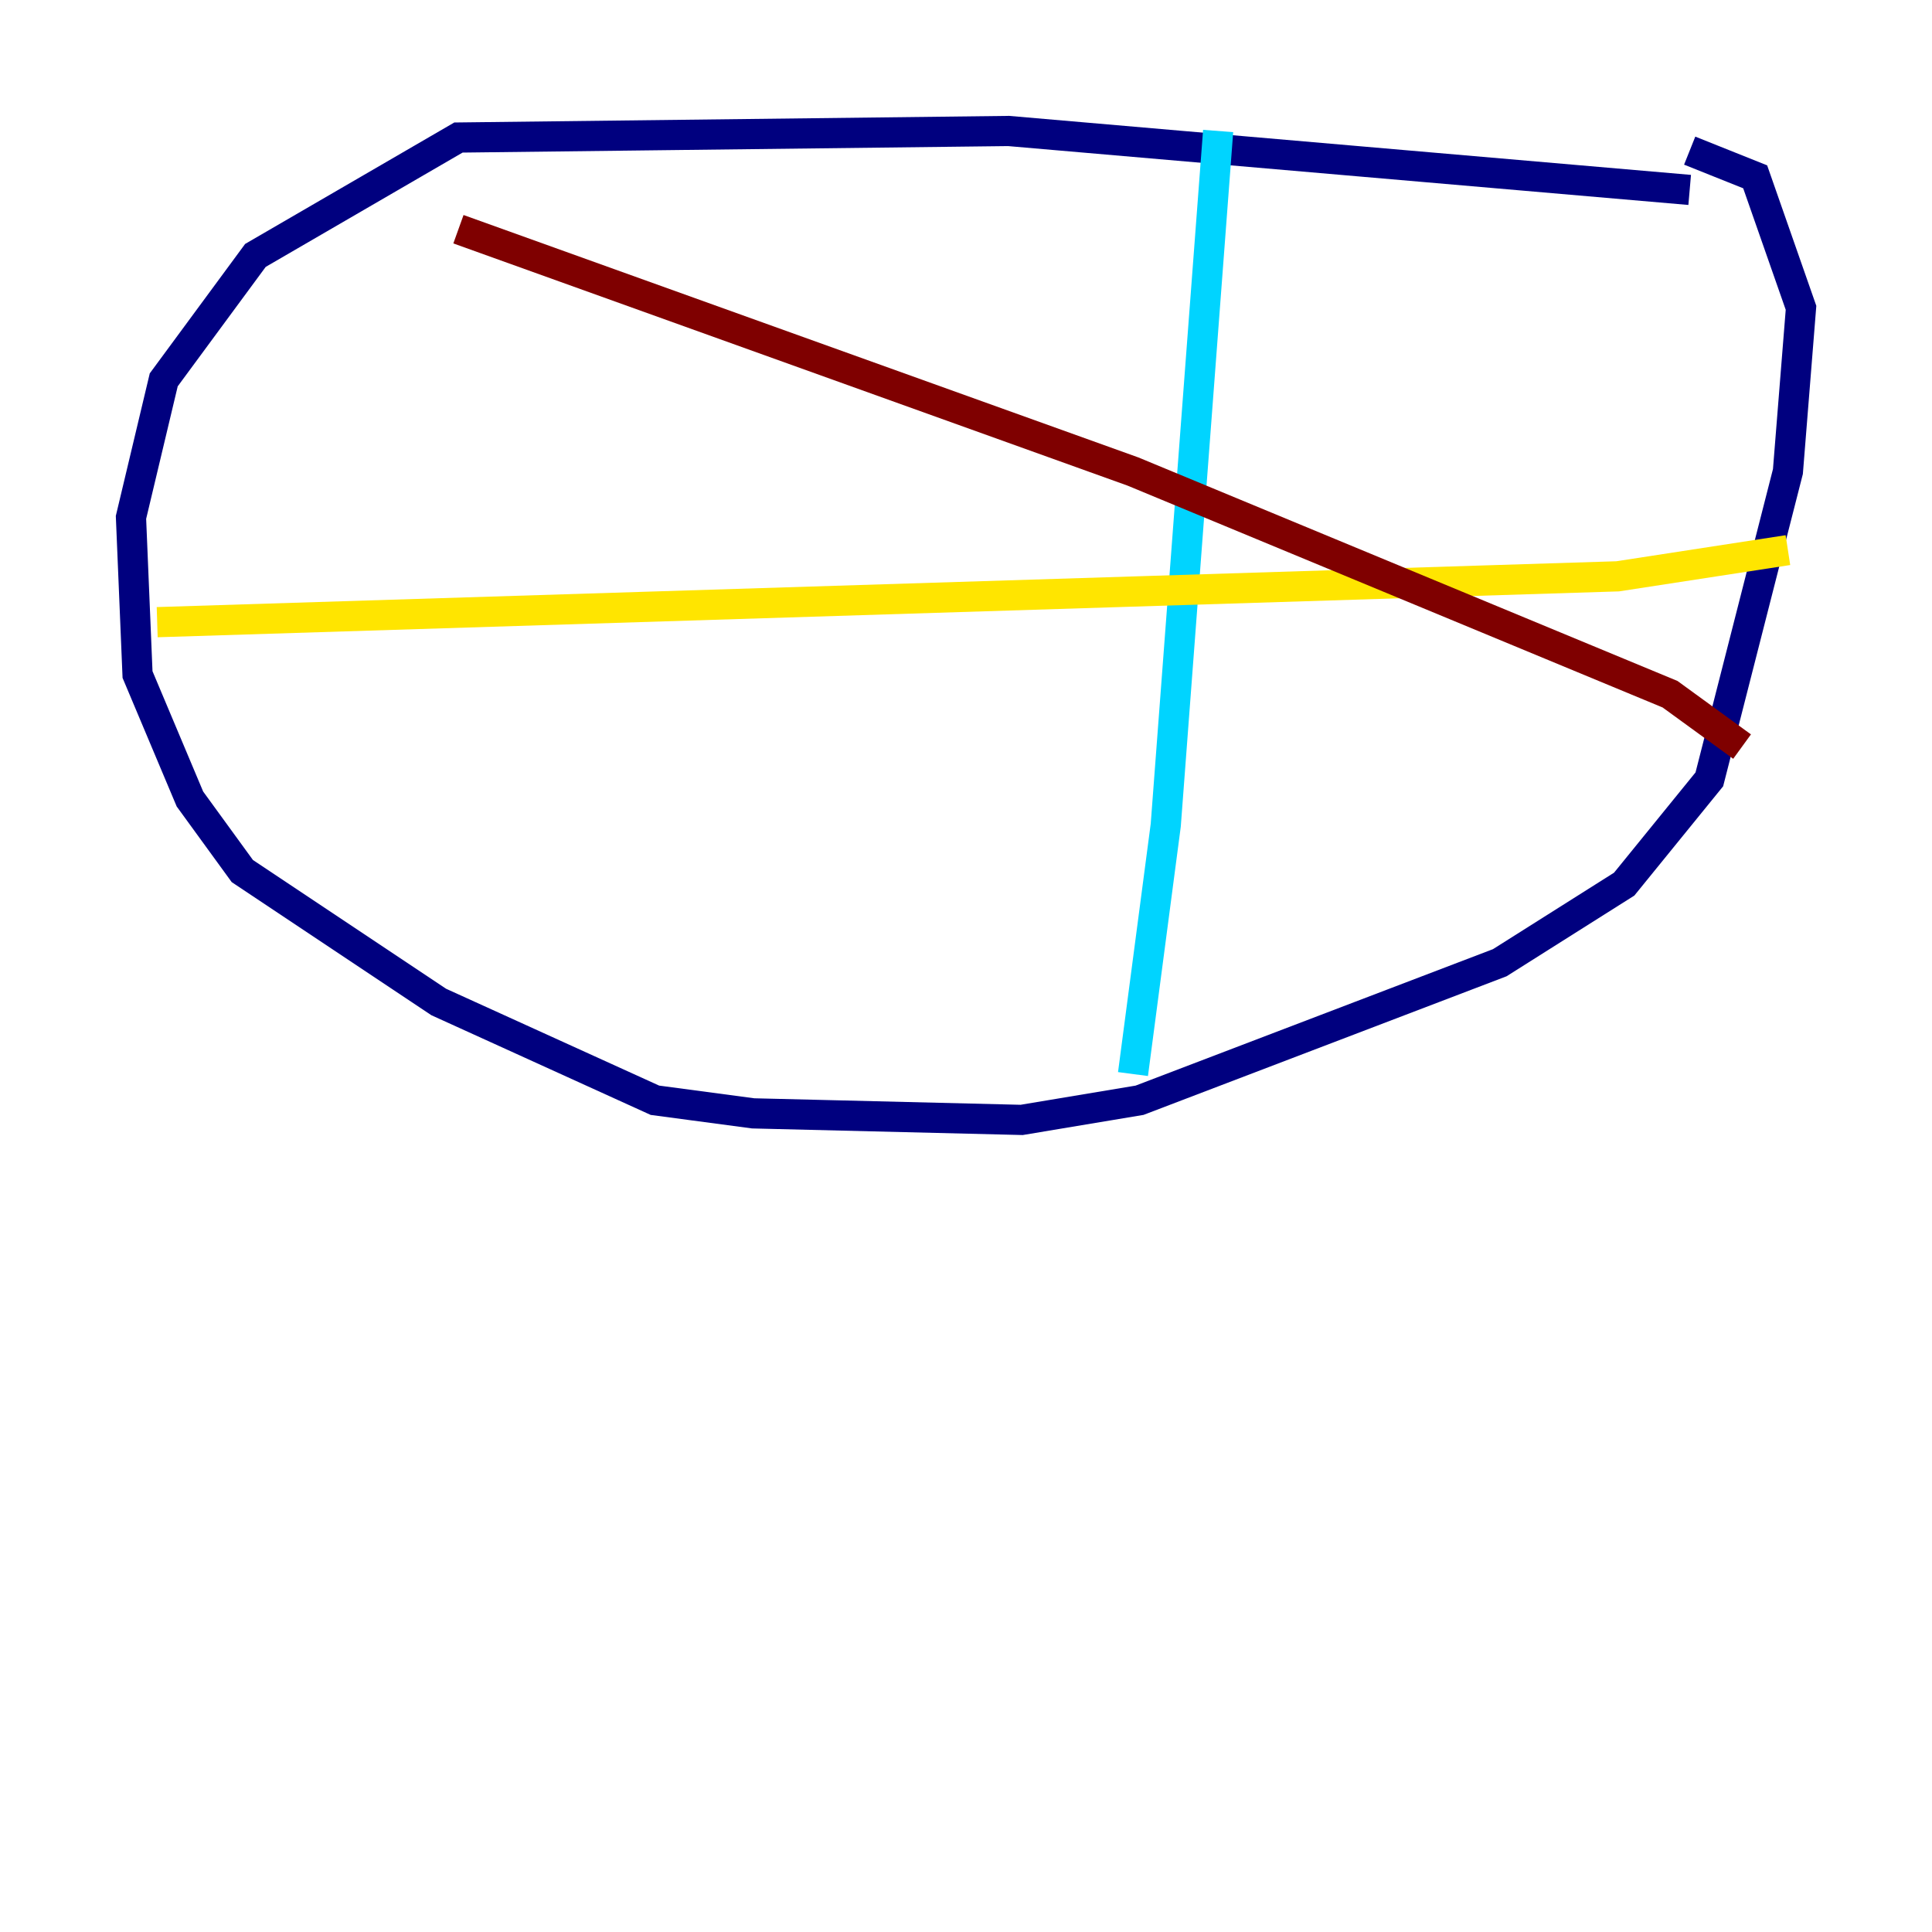 <?xml version="1.0" encoding="utf-8" ?>
<svg baseProfile="tiny" height="128" version="1.2" viewBox="0,0,128,128" width="128" xmlns="http://www.w3.org/2000/svg" xmlns:ev="http://www.w3.org/2001/xml-events" xmlns:xlink="http://www.w3.org/1999/xlink"><defs /><polyline fill="none" points="111.946,12.583 66.82,8.678 30.373,9.112 16.922,16.922 10.848,25.166 8.678,34.278 9.112,44.691 12.583,52.936 16.054,57.709 29.071,66.386 43.39,72.895 49.898,73.763 67.688,74.197 75.498,72.895 99.363,63.783 107.607,58.576 113.248,51.634 118.454,31.241 119.322,20.393 116.285,11.715 111.946,9.98" stroke="#00007f" stroke-width="2" /><polyline fill="none" points="80.705,8.678 77.234,54.671 75.064,71.159" stroke="#00d4ff" stroke-width="2" /><polyline fill="none" points="10.414,41.22 107.173,38.183 118.454,36.447" stroke="#ffe500" stroke-width="2" /><polyline fill="none" points="30.373,15.186 75.064,31.241 110.644,45.993 115.417,49.464" stroke="#7f0000" stroke-width="2" /></svg>